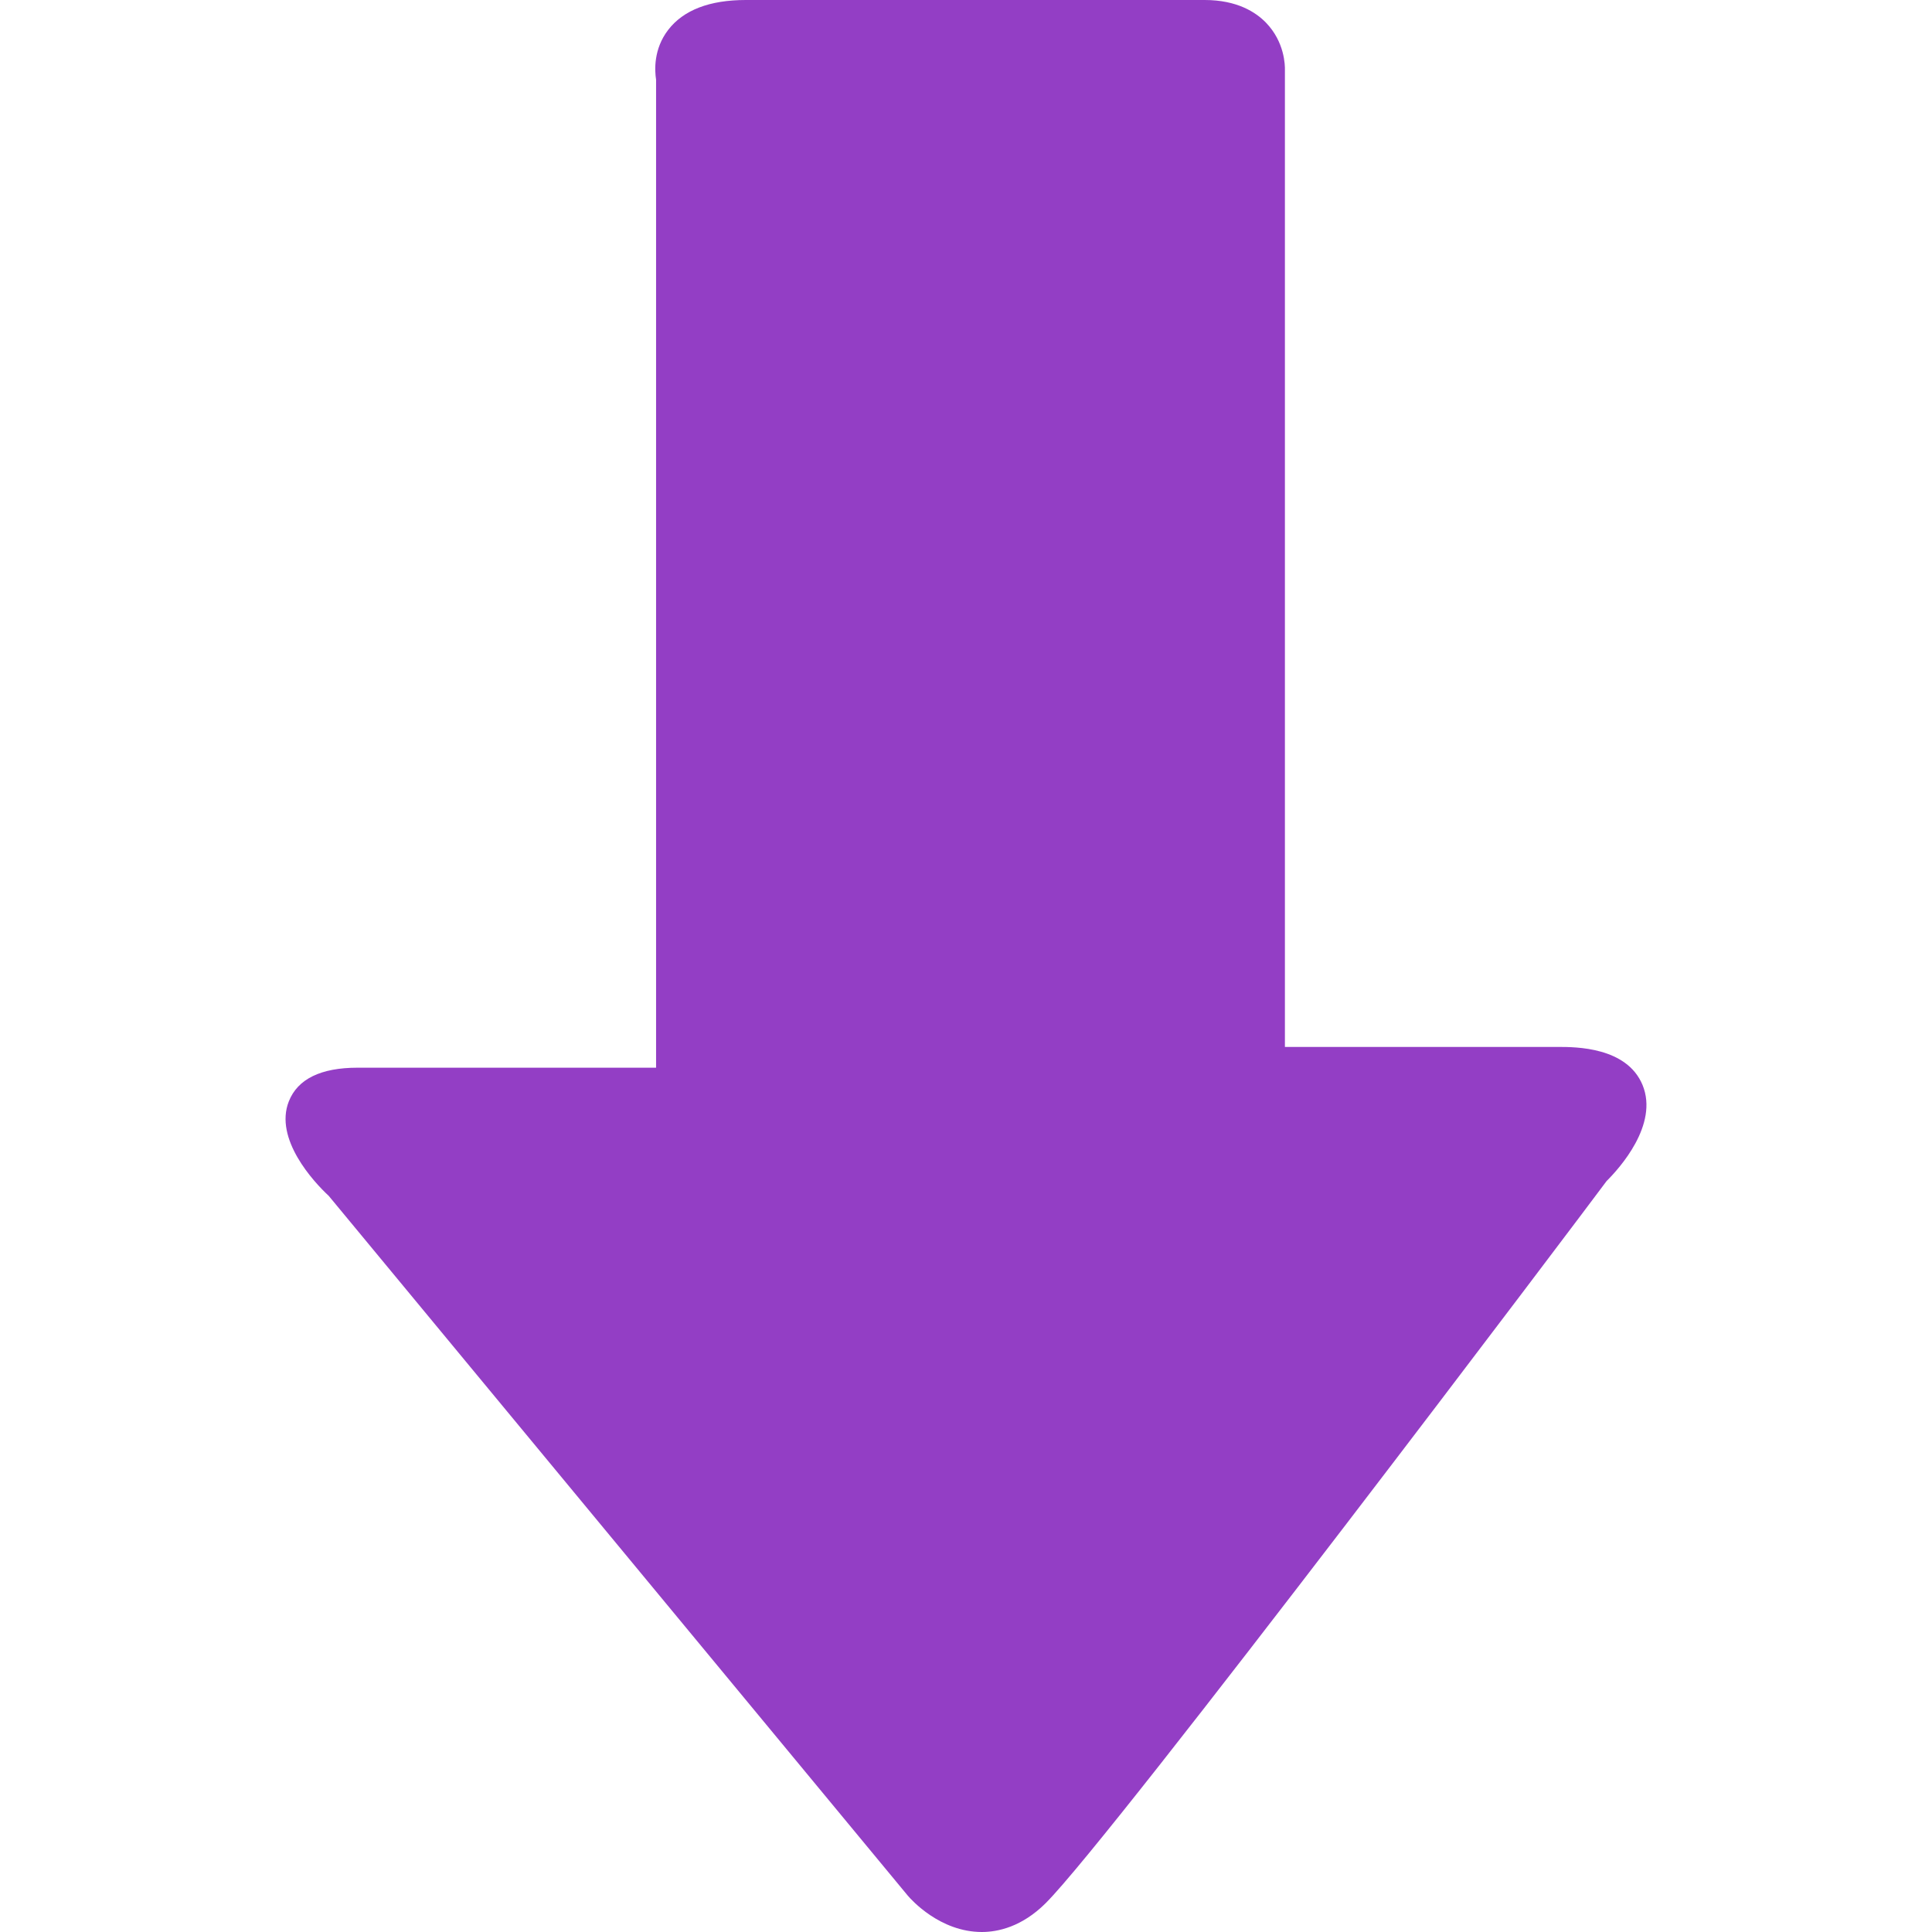 <?xml version="1.0" encoding="iso-8859-1"?>
<!-- Generator: Adobe Illustrator 18.1.1, SVG Export Plug-In . SVG Version: 6.00 Build 0)  -->
<svg xmlns="http://www.w3.org/2000/svg" xmlns:xlink="http://www.w3.org/1999/xlink" version="1.1" id="Capa_1" x="0px" y="0px" viewBox="0 0 309.63 309.63" style="enable-background:new 0 0 309.63 309.63;" xml:space="preserve" width="512px" height="512px">
<g>
	<g>
		<g>
			<g>
				<path d="M157.355,309.63c-6.728,0-11.351-5.221-11.863-5.82L52.686,191.656      c-2.458-2.274-8.784-9.154-6.391-15.164c1.42-3.568,5.124-5.379,11.014-5.379h47.837V12.765      c-0.234-1.496-0.424-4.906,1.947-7.985C109.54,1.61,113.723,0,119.526,0h73.536c5.211,0,8.213,1.969,9.823,3.628      c3.008,3.1,3.057,6.853,3.04,7.577v156.58h43.85c2.703,0,10.943,0,13.467,6.103c2.622,6.369-3.742,13.391-5.76,15.387      c-2.812,3.818-78.823,104.648-89.886,115.722C163.768,308.814,159.917,309.63,157.355,309.63z" fill="#933EC5"/>
			</g>
		</g>
	</g>
</g>
<g>
</g>
<g>
</g>
<g>
</g>
<g>
</g>
<g>
</g>
<g>
</g>
<g>
</g>
<g>
</g>
<g>
</g>
<g>
</g>
<g>
</g>
<g>
</g>
<g>
</g>
<g>
</g>
<g>
</g>
</svg>
